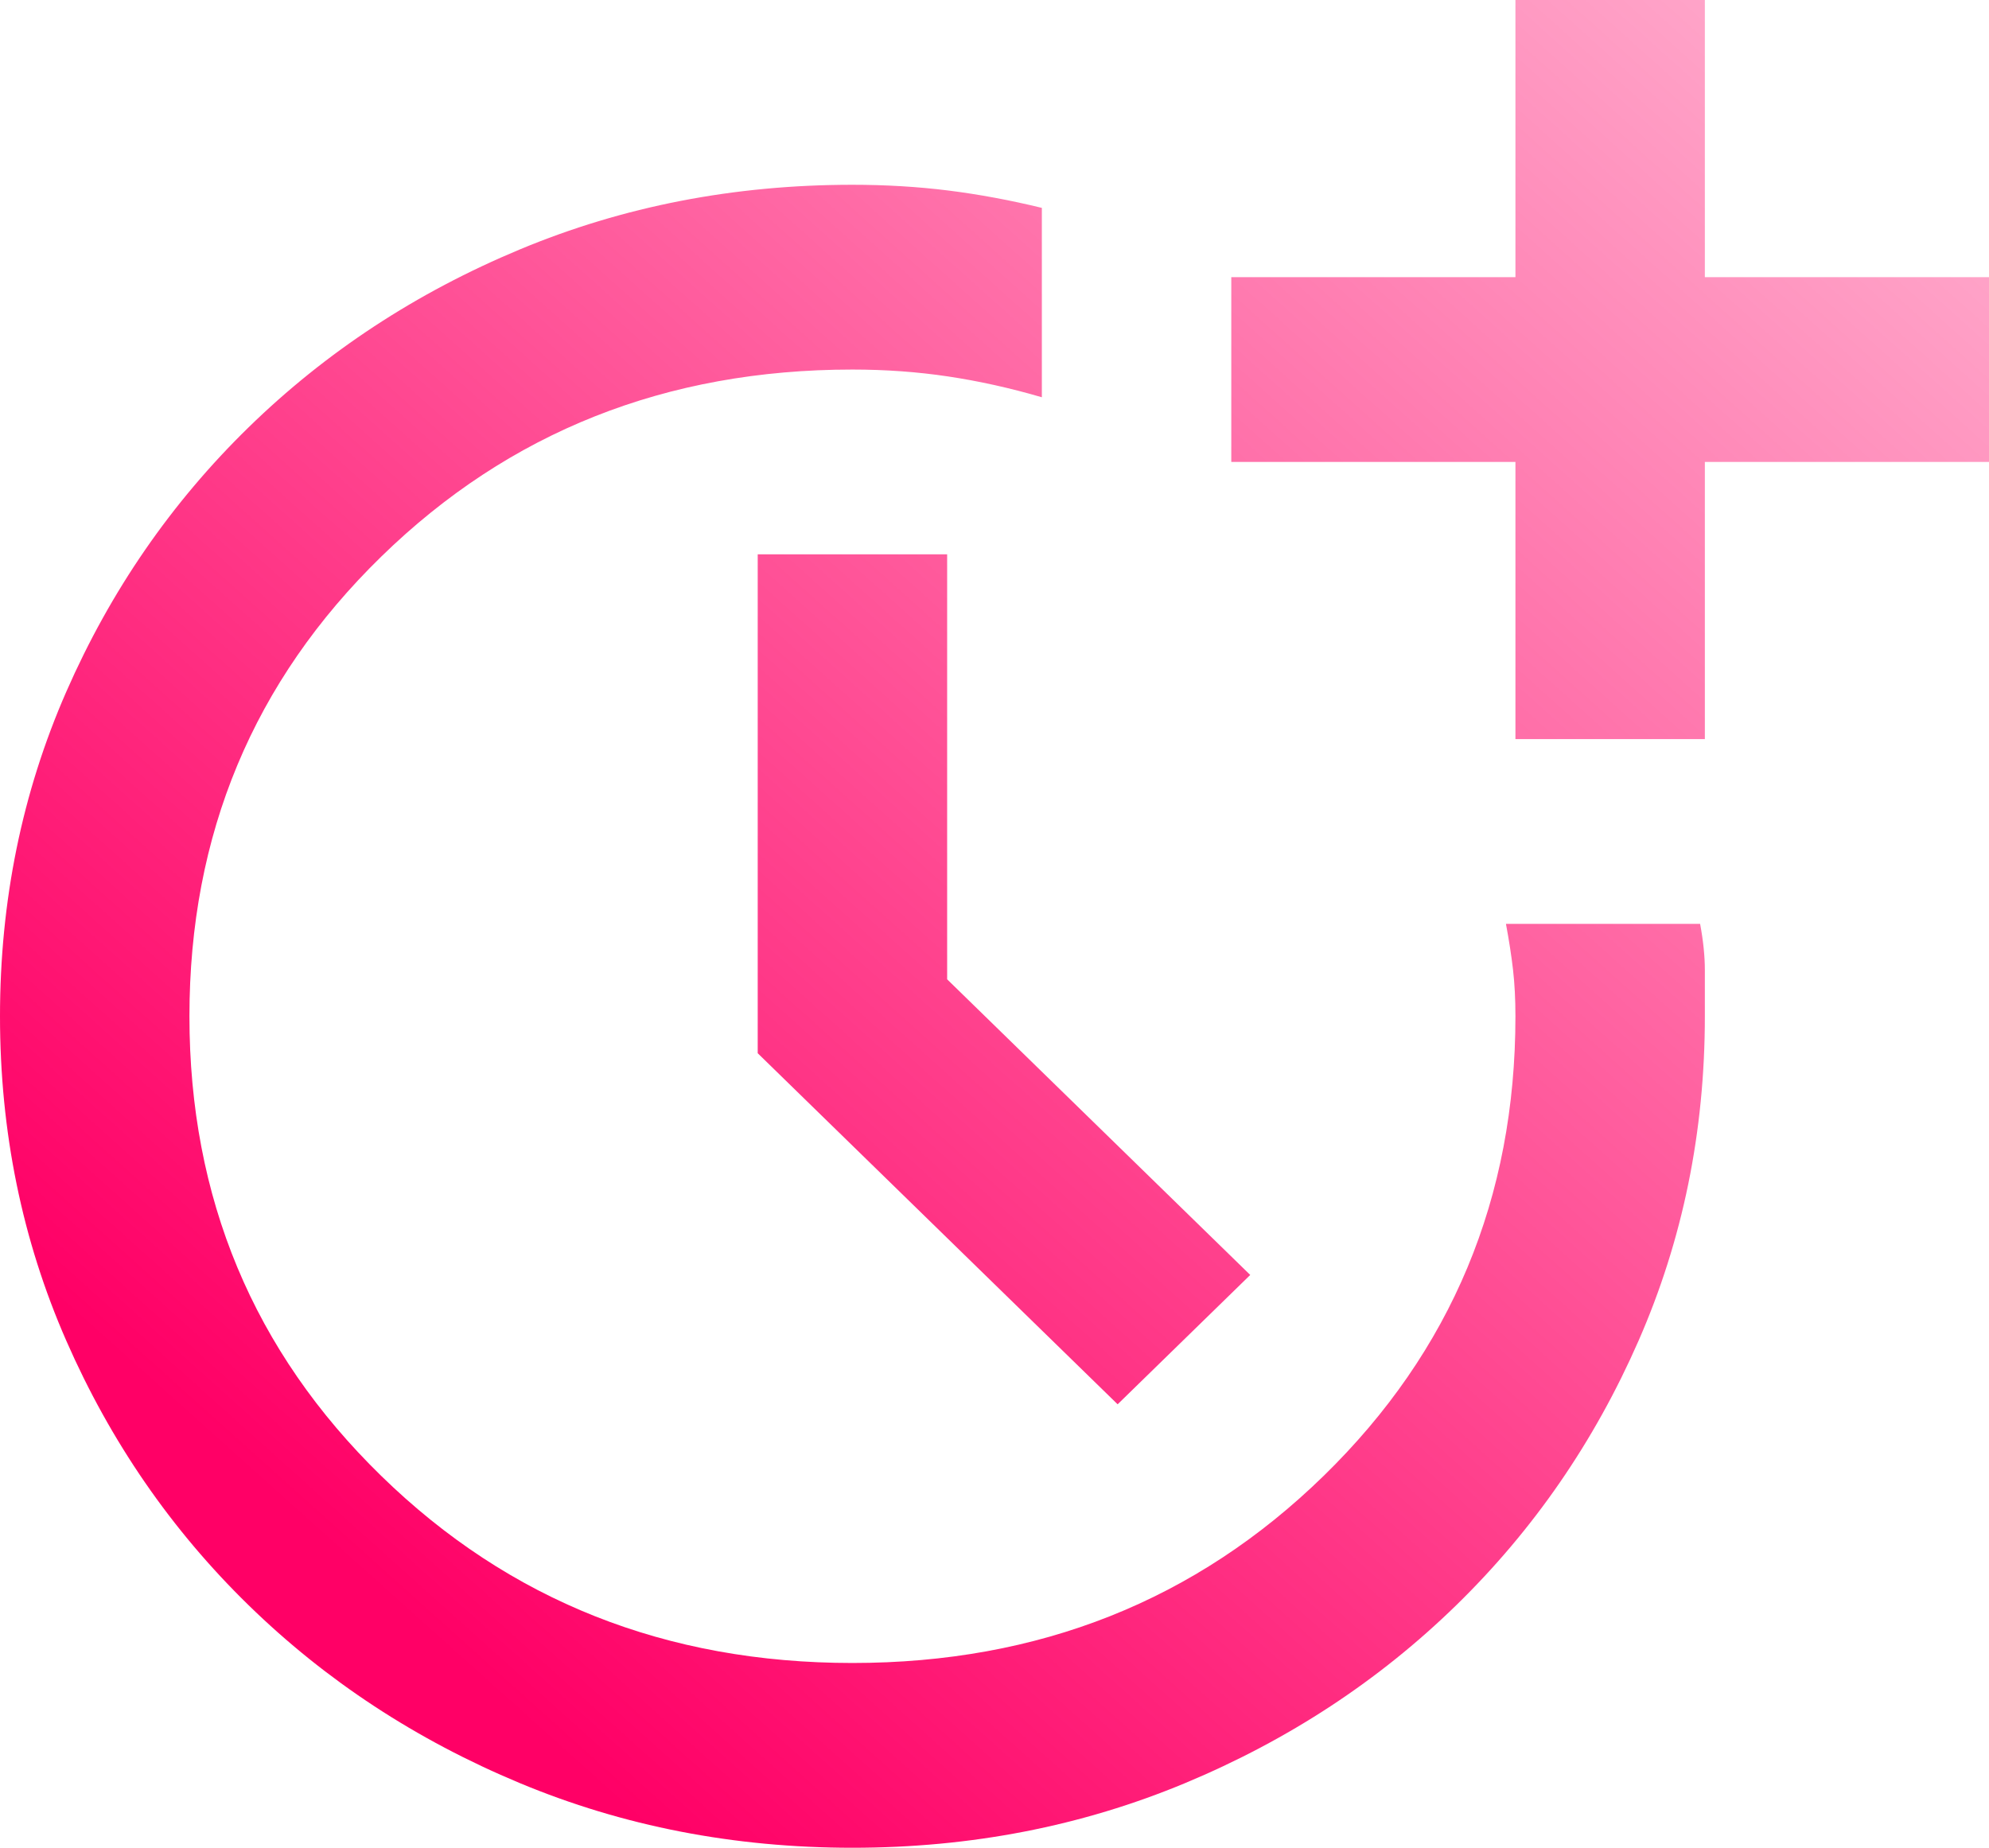 <svg width="141" height="131" viewBox="0 0 141 131" fill="none" xmlns="http://www.w3.org/2000/svg">
<path d="M60.429 131C52.036 131 44.175 129.472 36.848 126.415C29.516 123.358 23.108 119.155 17.625 113.806C12.142 108.457 7.833 102.206 4.7 95.054C1.567 87.905 0 80.237 0 72.05C0 63.862 1.567 56.193 4.7 49.04C7.833 41.892 12.142 35.643 17.625 30.294C23.108 24.945 29.516 20.742 36.848 17.685C44.175 14.628 52.036 13.1 60.429 13.1C62.779 13.1 65.043 13.235 67.223 13.506C69.408 13.781 71.619 14.192 73.857 14.738V28.165C71.619 27.51 69.408 27.019 67.223 26.691C65.043 26.364 62.779 26.2 60.429 26.2C47.224 26.2 36.089 30.621 27.025 39.464C17.961 48.306 13.429 59.168 13.429 72.05C13.429 84.932 17.961 95.794 27.025 104.636C36.089 113.479 47.224 117.9 60.429 117.9C73.633 117.9 84.768 113.479 93.832 104.636C102.896 95.794 107.429 84.932 107.429 72.05C107.429 70.849 107.373 69.757 107.261 68.775C107.149 67.793 106.981 66.701 106.757 65.5H120.521C120.745 66.701 120.857 67.793 120.857 68.775V72.05C120.857 80.237 119.29 87.905 116.157 95.054C113.024 102.206 108.715 108.457 103.232 113.806C97.749 119.155 91.343 123.358 84.016 126.415C76.684 129.472 68.821 131 60.429 131ZM79.229 99.56L53.714 74.67V39.3H67.143V69.43L88.629 90.39L79.229 99.56ZM107.429 52.4V32.75H87.286V19.65H107.429V0H120.857V19.65H141V32.75H120.857V52.4H107.429Z" fill="url(#paint0_linear_102_13)"/>
<defs>
<linearGradient id="paint0_linear_102_13" x1="31" y1="116.5" x2="183.5" y2="-53.5" gradientUnits="userSpaceOnUse">
<stop stop-color="#FF0066"/>
<stop offset="1" stop-color="#FF0066" stop-opacity="0"/>
</linearGradient>
</defs>
</svg>
